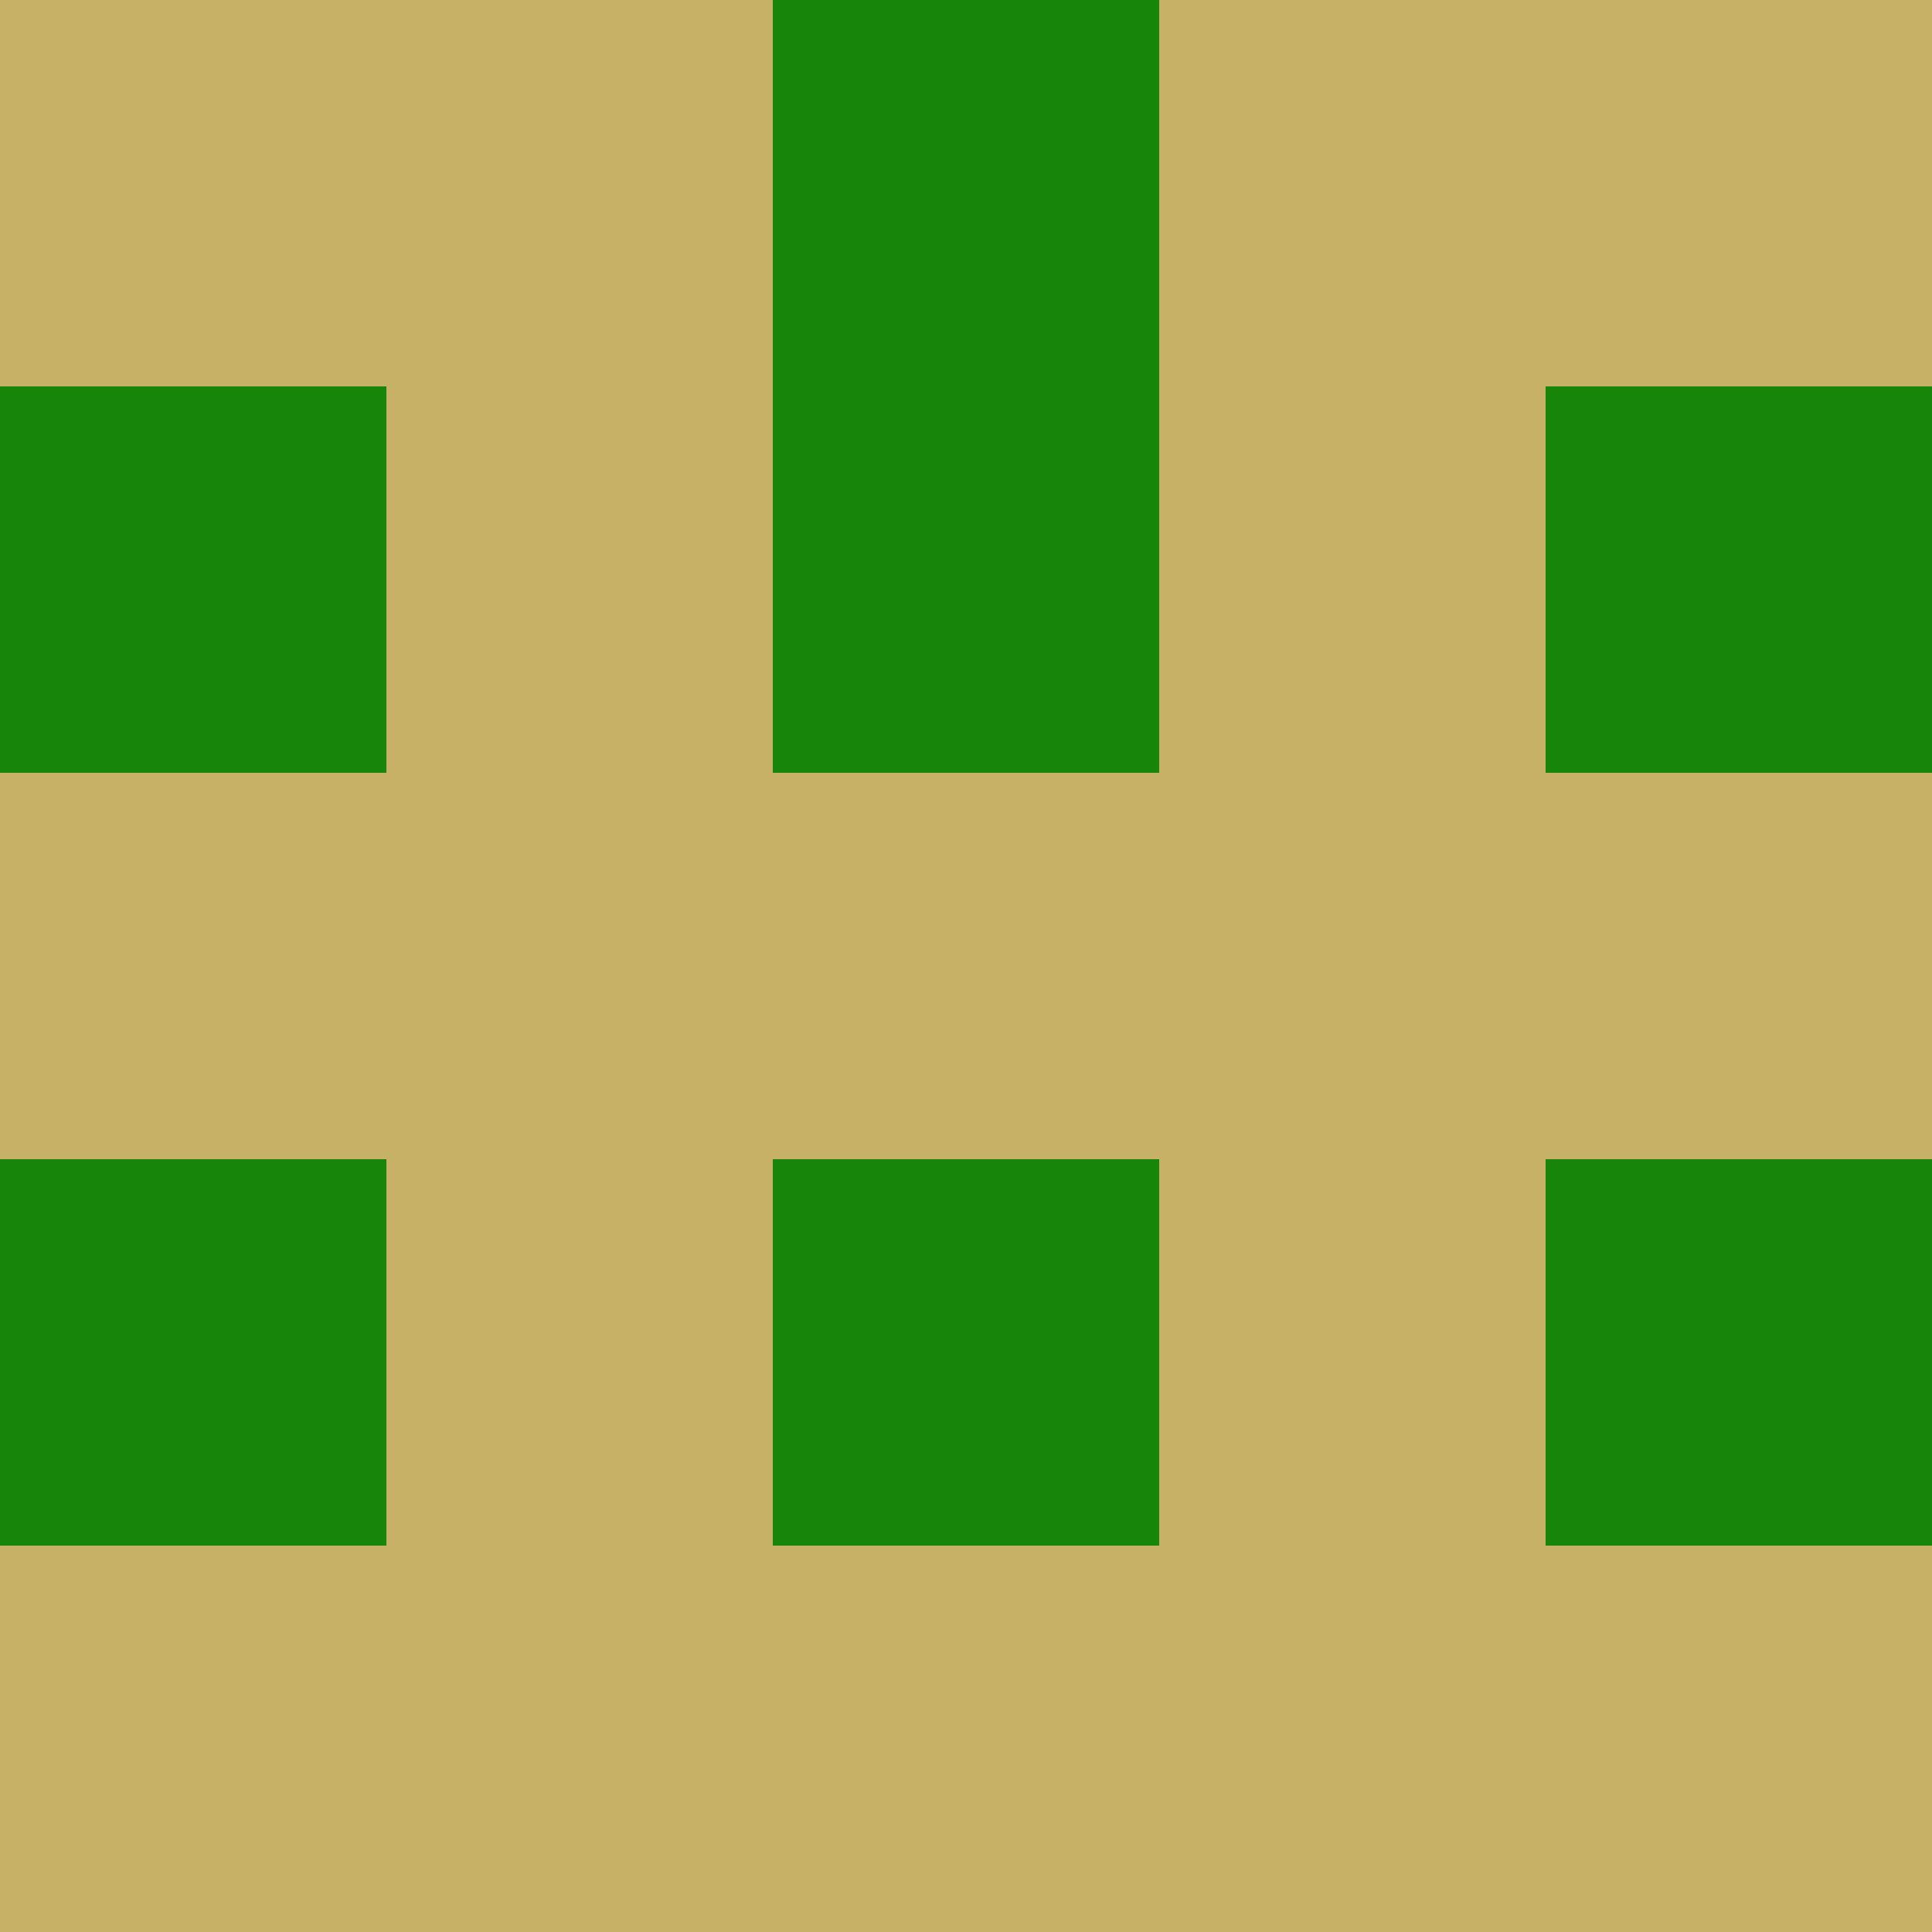 <?xml version="1.0" encoding="utf-8"?>
<!DOCTYPE svg PUBLIC "-//W3C//DTD SVG 20010904//EN"
        "http://www.w3.org/TR/2001/REC-SVG-20010904/DTD/svg10.dtd">
<svg viewBox="0 0 5 5" height="100" width="100" xml:lang="fr"
     xmlns="http://www.w3.org/2000/svg"
     xmlns:xlink="http://www.w3.org/1999/xlink">
            <rect x="0" y="0" height="1" width="1" fill="#C6B167"/>
        <rect x="4" y="0" height="1" width="1" fill="#C6B167"/>
        <rect x="1" y="0" height="1" width="1" fill="#C6B167"/>
        <rect x="3" y="0" height="1" width="1" fill="#C6B167"/>
        <rect x="2" y="0" height="1" width="1" fill="#17840A"/>
                <rect x="0" y="1" height="1" width="1" fill="#17840A"/>
        <rect x="4" y="1" height="1" width="1" fill="#17840A"/>
        <rect x="1" y="1" height="1" width="1" fill="#C6B167"/>
        <rect x="3" y="1" height="1" width="1" fill="#C6B167"/>
        <rect x="2" y="1" height="1" width="1" fill="#17840A"/>
                <rect x="0" y="2" height="1" width="1" fill="#C6B167"/>
        <rect x="4" y="2" height="1" width="1" fill="#C6B167"/>
        <rect x="1" y="2" height="1" width="1" fill="#C6B167"/>
        <rect x="3" y="2" height="1" width="1" fill="#C6B167"/>
        <rect x="2" y="2" height="1" width="1" fill="#C6B167"/>
                <rect x="0" y="3" height="1" width="1" fill="#17840A"/>
        <rect x="4" y="3" height="1" width="1" fill="#17840A"/>
        <rect x="1" y="3" height="1" width="1" fill="#C6B167"/>
        <rect x="3" y="3" height="1" width="1" fill="#C6B167"/>
        <rect x="2" y="3" height="1" width="1" fill="#17840A"/>
                <rect x="0" y="4" height="1" width="1" fill="#C6B167"/>
        <rect x="4" y="4" height="1" width="1" fill="#C6B167"/>
        <rect x="1" y="4" height="1" width="1" fill="#C6B167"/>
        <rect x="3" y="4" height="1" width="1" fill="#C6B167"/>
        <rect x="2" y="4" height="1" width="1" fill="#C6B167"/>
        </svg>
